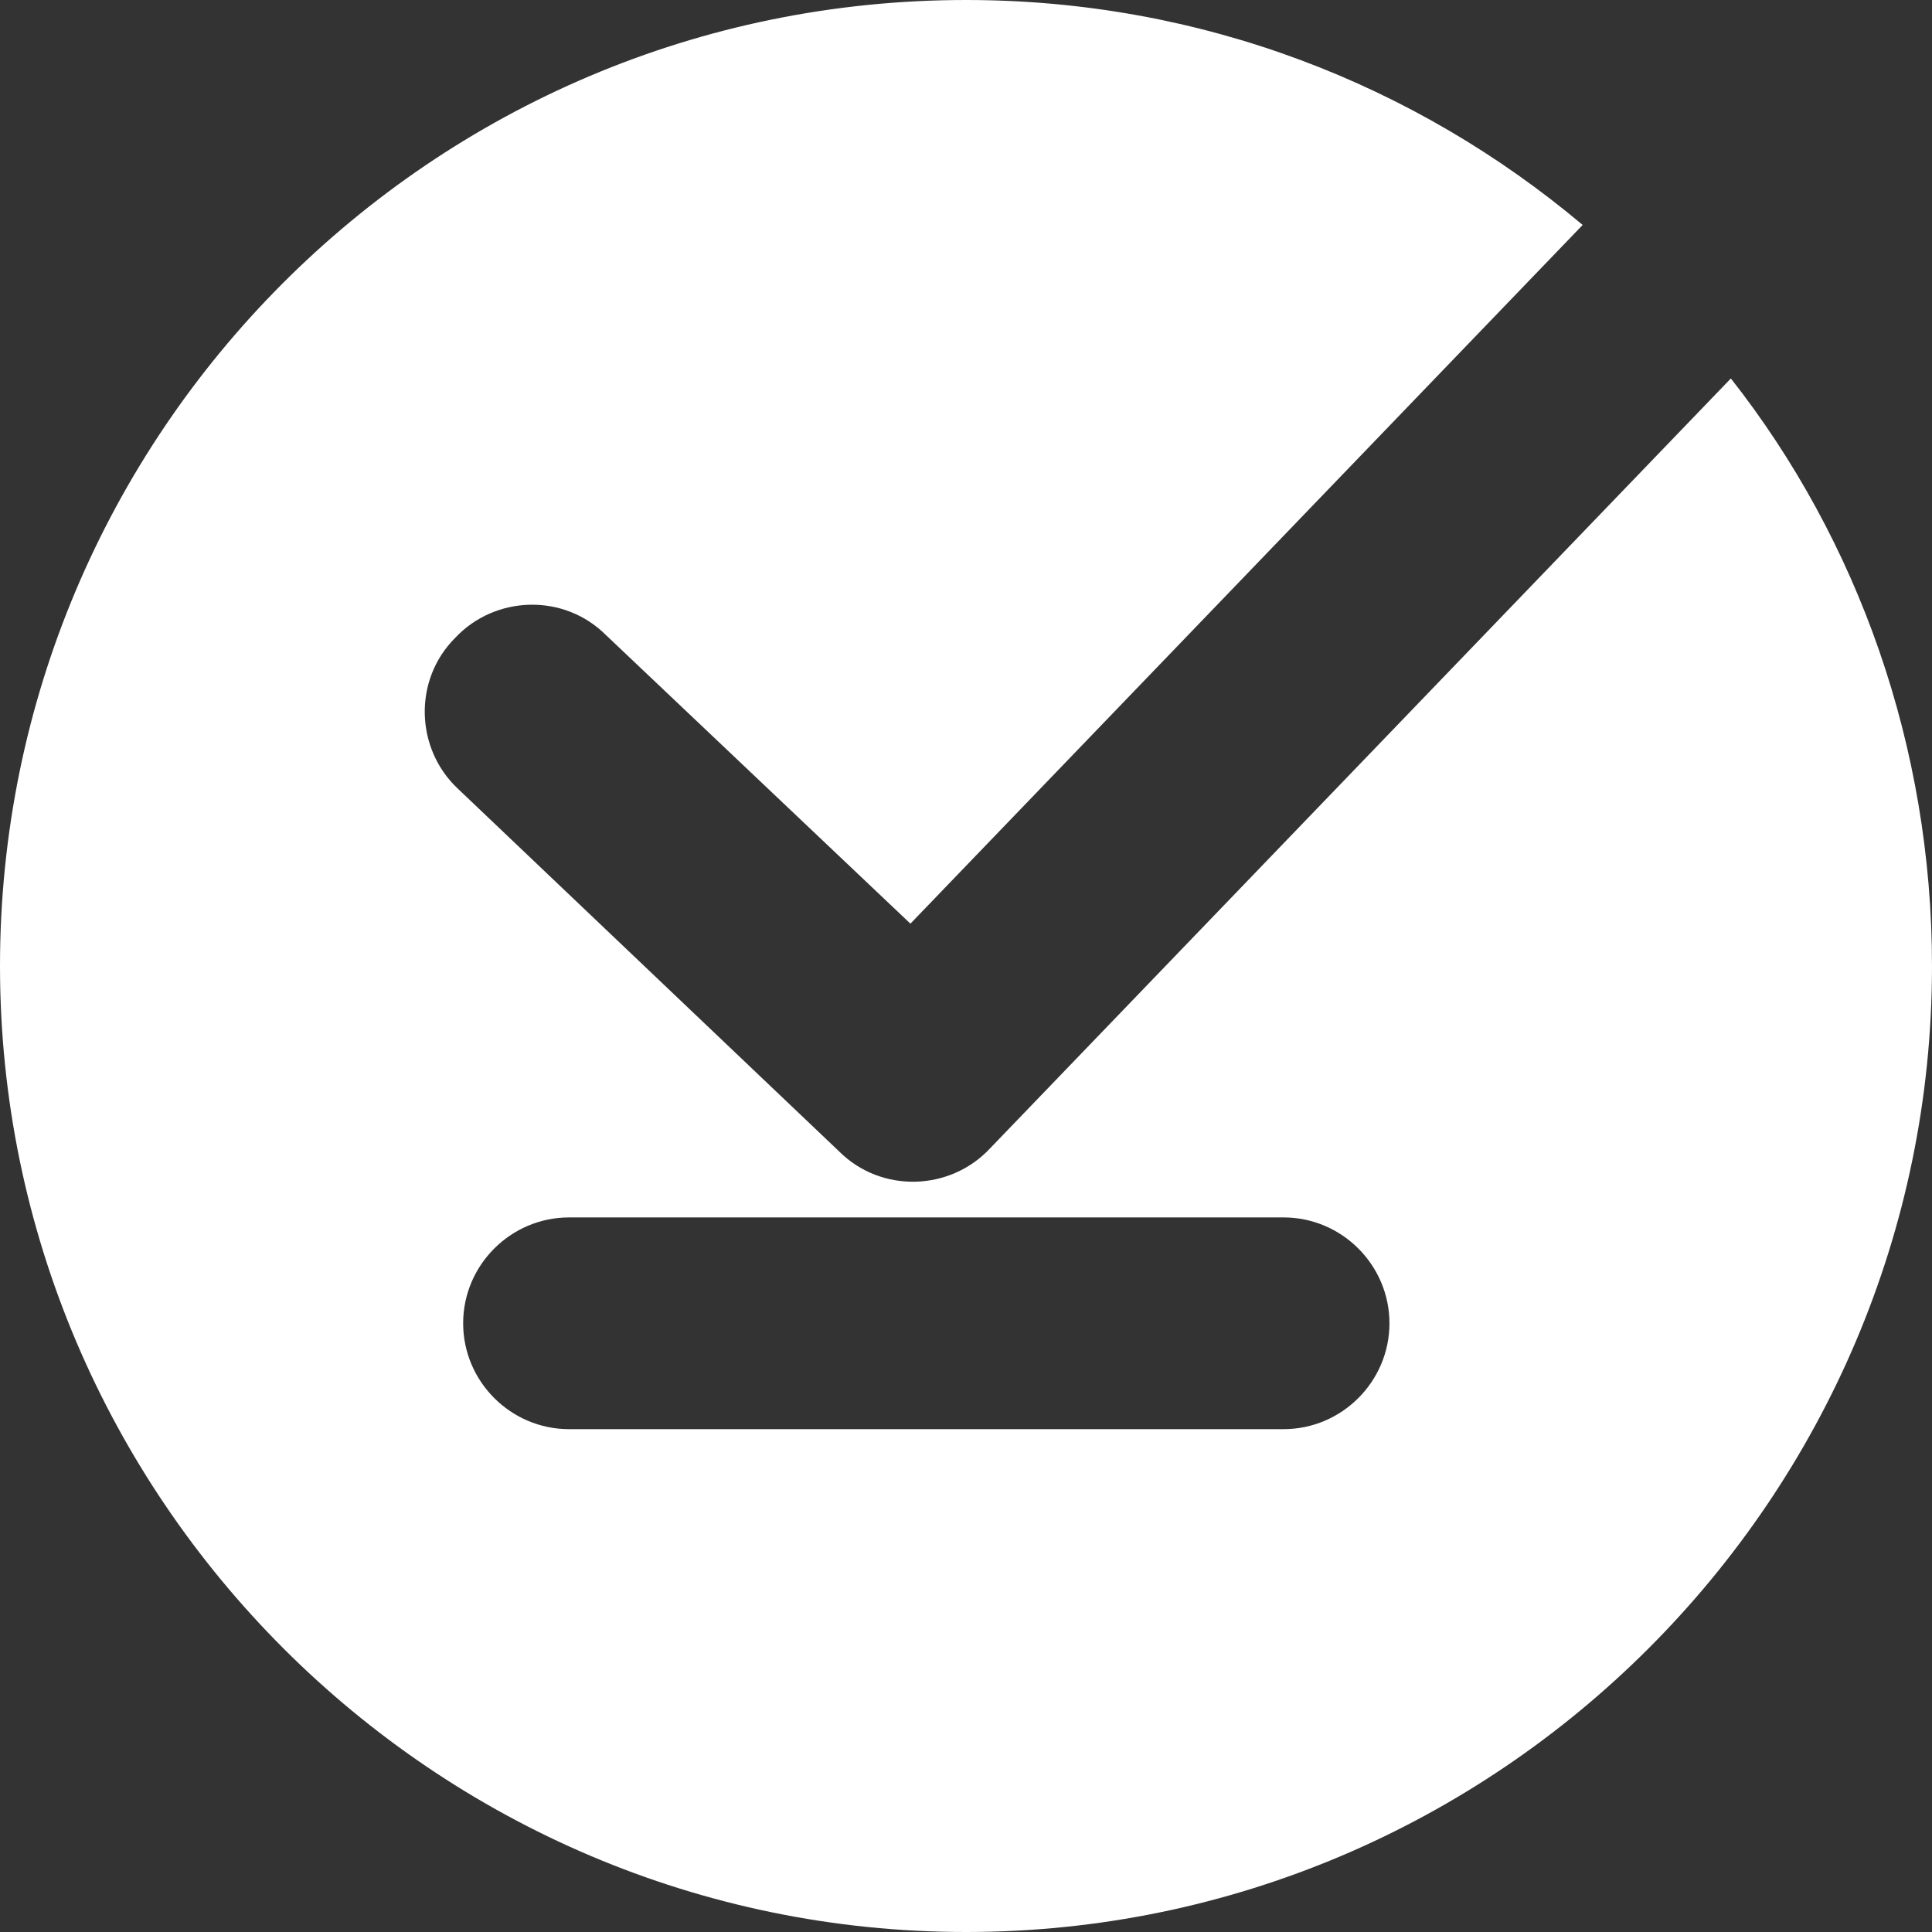 <svg width="73" height="73" viewBox="0 0 73 73" fill="none" xmlns="http://www.w3.org/2000/svg">
<rect x="0" y="0" width="73" height="73" fill="#333333" stroke="none"/>
<path d="M65.4 14.3L37.4 43.4C35.9 45 33.3 45.1 31.7 43.5L17.3 29.8C15.7 28.3 15.6 25.7 17.2 24.1C18.7 22.5 21.3 22.4 22.9 24L34.4 34.9L59.8 8.5C53.5 3.2 45.4 0 36.5 0C16.3 0 0 16.4 0 36.5C0 56.6 16.4 73 36.5 73C56.6 73 73 56.6 73 36.5C73 28.2 70.2 20.4 65.4 14.3ZM48.5 54H21.5C19.3 54 17.5 52.2 17.5 50C17.5 47.8 19.3 46 21.5 46H48.5C50.7 46 52.5 47.8 52.5 50C52.5 52.2 50.7 54 48.5 54Z" fill="white"/>
</svg>

